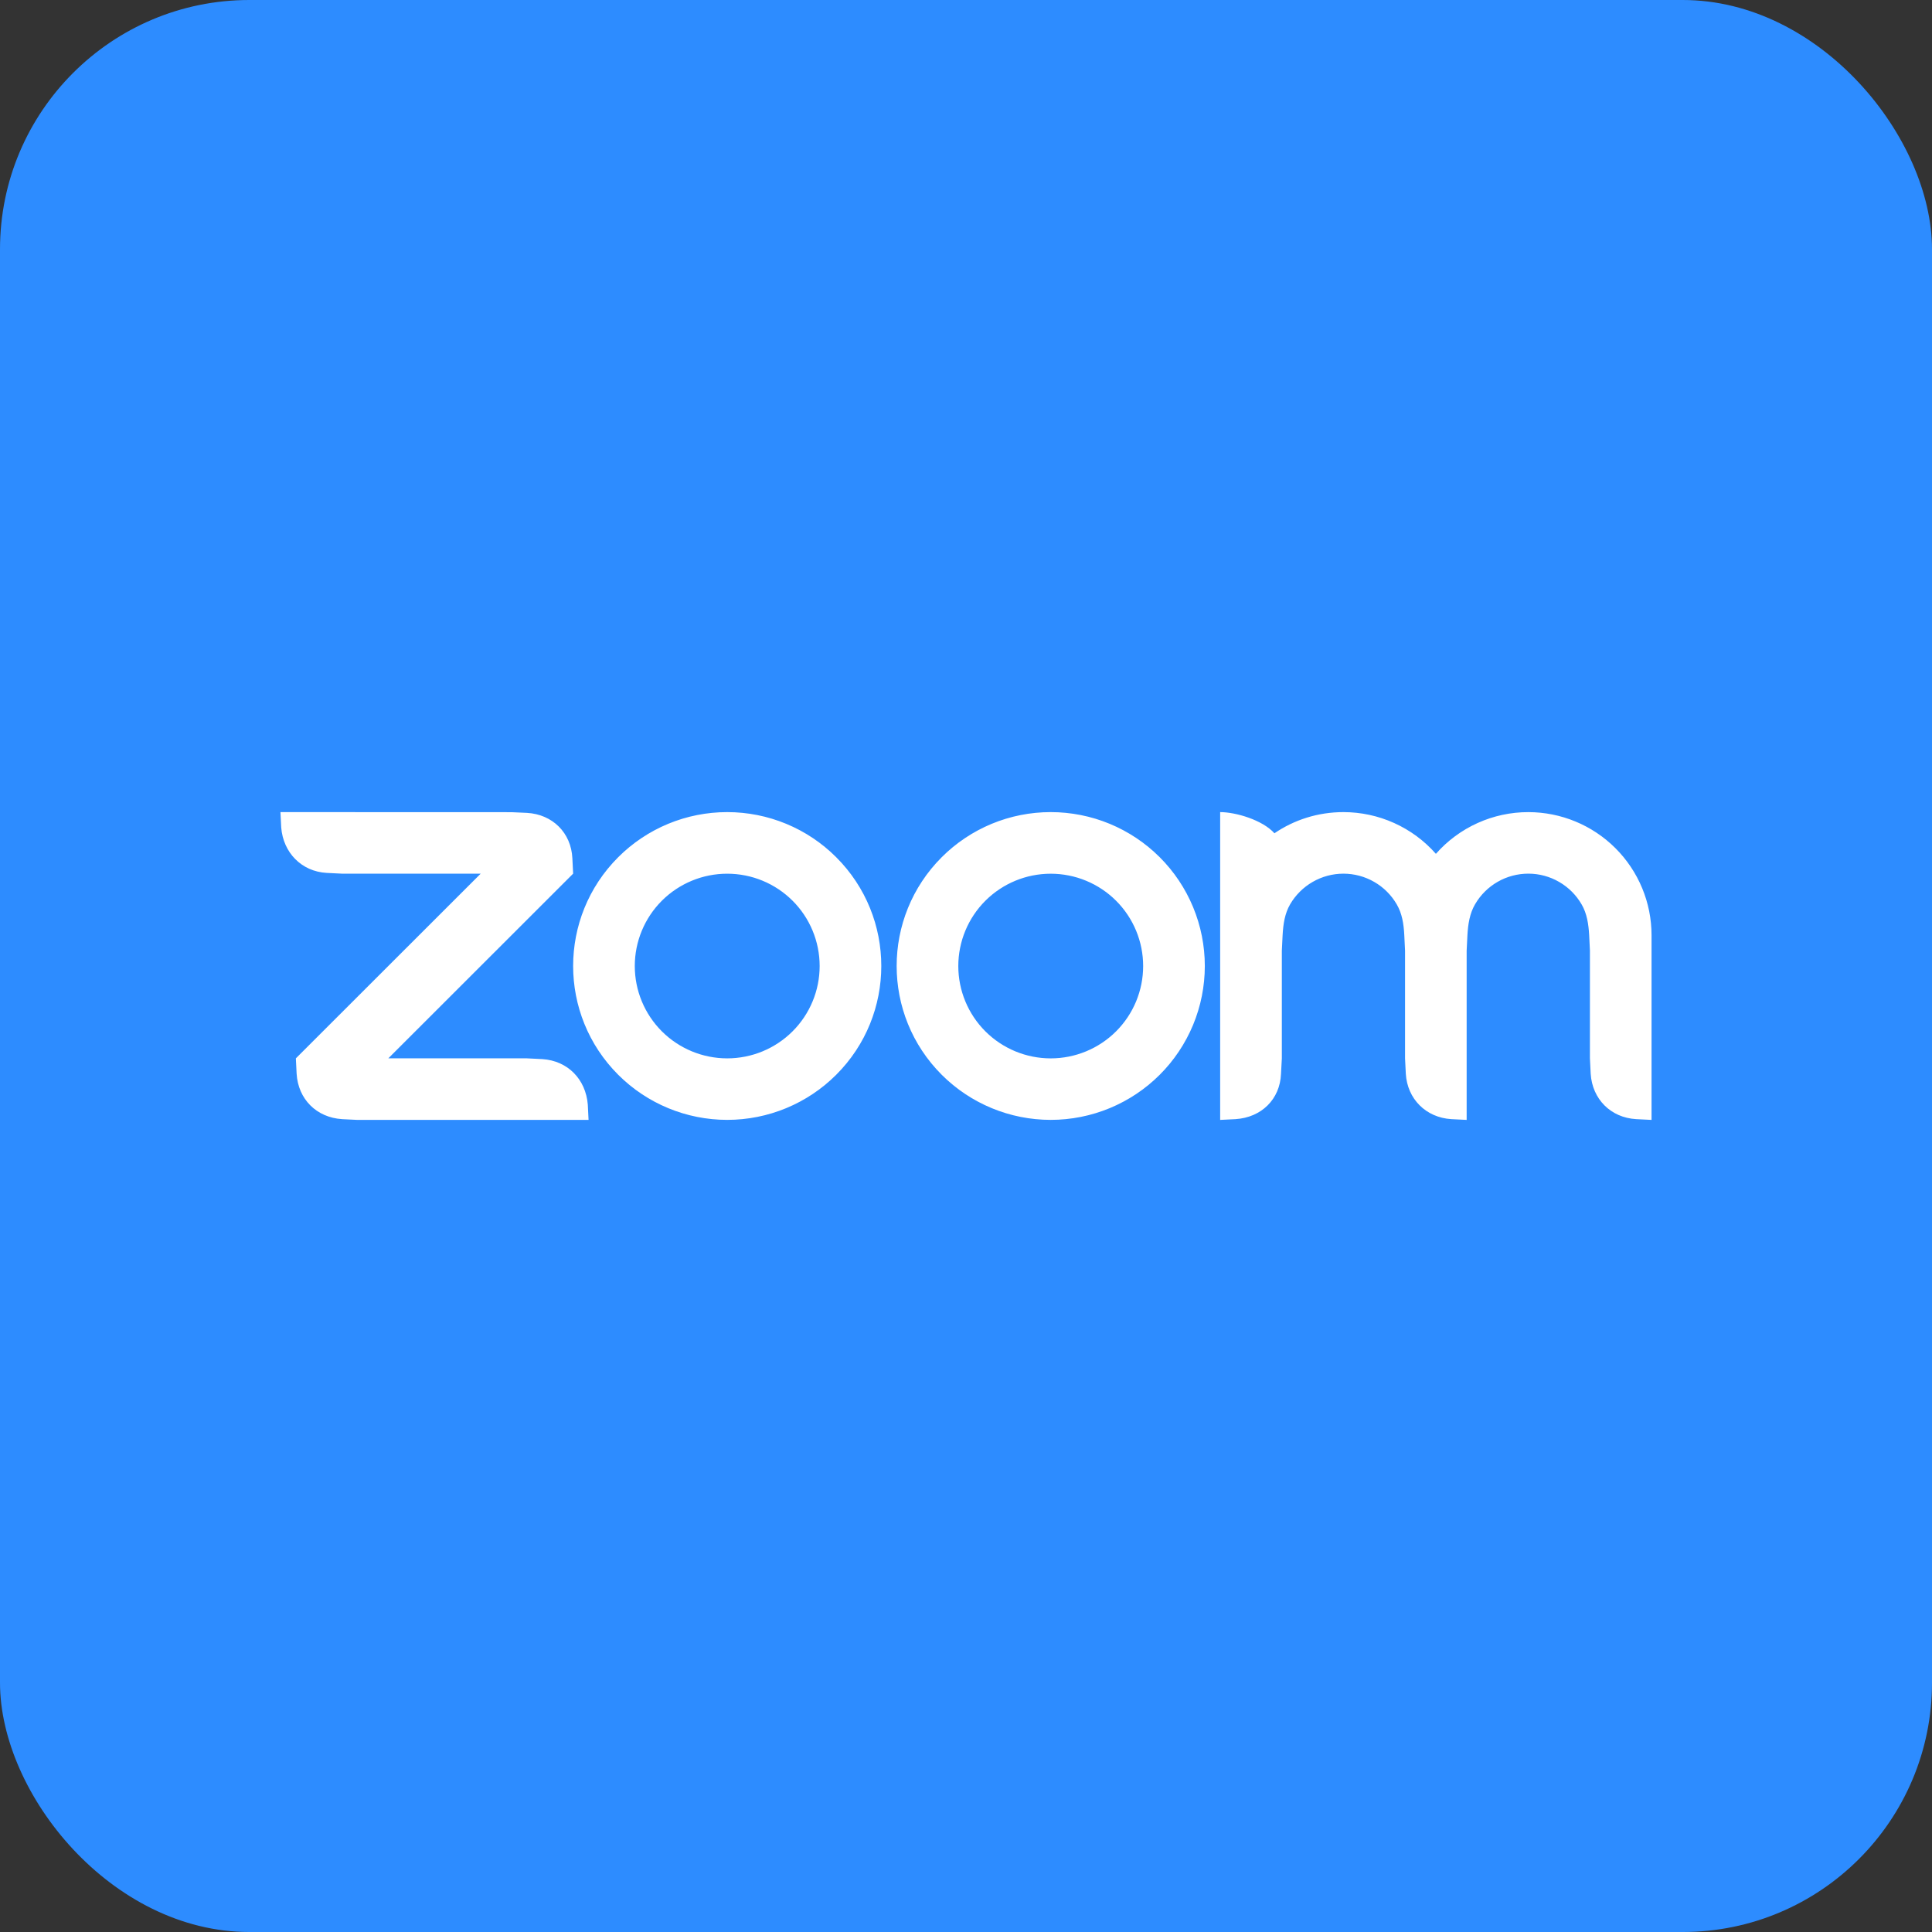 <svg width="124" height="124" viewBox="0 0 124 124" fill="none" xmlns="http://www.w3.org/2000/svg">
<rect x="0" y="0" width="124" height="124" fill="#333333" stroke="none"/>
<rect width="124" height="124" rx="16" fill="#2D8CFF"/>
<g clip-path="url(#clip0_50_12147)">
<path fill-rule="evenodd" clip-rule="evenodd" d="M89.648 58.047C89.985 58.626 90.095 59.286 90.131 60.027L90.179 61.016V67.927L90.228 68.917C90.325 70.532 91.518 71.727 93.148 71.829L94.133 71.878V61.016L94.182 60.027C94.223 59.294 94.332 58.622 94.673 58.038C95.021 57.439 95.521 56.942 96.122 56.597C96.723 56.252 97.404 56.072 98.098 56.073C98.791 56.074 99.472 56.257 100.071 56.605C100.671 56.952 101.169 57.45 101.515 58.051C101.851 58.63 101.956 59.302 101.997 60.027L102.045 61.013V67.927L102.094 68.917C102.196 70.541 103.38 71.736 105.015 71.829L106 71.878V60.027C106 57.932 105.167 55.922 103.684 54.44C102.201 52.958 100.19 52.125 98.092 52.124C96.969 52.123 95.859 52.361 94.836 52.823C93.813 53.285 92.9 53.959 92.159 54.801C91.417 53.959 90.504 53.285 89.481 52.824C88.458 52.362 87.348 52.123 86.225 52.123C84.583 52.123 83.059 52.621 81.796 53.481C81.026 52.622 79.303 52.123 78.313 52.123V71.878L79.303 71.829C80.958 71.72 82.154 70.557 82.218 68.917L82.271 67.927V61.016L82.32 60.027C82.361 59.282 82.465 58.626 82.802 58.042C83.151 57.444 83.65 56.947 84.251 56.602C84.852 56.256 85.532 56.074 86.225 56.074C86.919 56.074 87.6 56.256 88.201 56.603C88.802 56.949 89.301 57.447 89.648 58.047ZM21.954 71.83L22.944 71.878H37.775L37.726 70.892C37.592 69.268 36.441 68.082 34.809 67.976L33.82 67.927H24.923L36.785 56.073L36.736 55.089C36.66 53.448 35.459 52.263 33.82 52.172L32.831 52.128L18 52.123L18.049 53.112C18.179 54.72 19.346 55.932 20.964 56.025L21.954 56.074H30.852L18.989 67.928L19.038 68.917C19.136 70.545 20.312 71.724 21.954 71.829V71.83ZM74.431 55.015C75.35 55.932 76.078 57.021 76.575 58.219C77.072 59.418 77.328 60.702 77.328 61.999C77.328 63.297 77.072 64.581 76.575 65.78C76.078 66.978 75.35 68.067 74.431 68.984C72.576 70.836 70.061 71.876 67.438 71.876C64.815 71.876 62.3 70.836 60.445 68.984C56.584 65.127 56.584 58.872 60.445 55.015C61.362 54.098 62.452 53.371 63.65 52.874C64.849 52.378 66.134 52.123 67.432 52.123C68.732 52.122 70.019 52.377 71.22 52.873C72.421 53.37 73.512 54.098 74.431 55.016V55.015ZM71.633 57.812C72.746 58.924 73.37 60.431 73.37 62.003C73.37 63.575 72.746 65.082 71.633 66.194C70.52 67.305 69.011 67.929 67.438 67.929C65.865 67.929 64.356 67.305 63.243 66.194C62.131 65.082 61.506 63.575 61.506 62.003C61.506 60.431 62.131 58.924 63.243 57.812C64.356 56.701 65.865 56.077 67.438 56.077C69.011 56.077 70.52 56.701 71.633 57.812ZM46.68 52.123C47.978 52.123 49.263 52.379 50.462 52.875C51.661 53.371 52.75 54.099 53.667 55.016C57.529 58.872 57.529 65.128 53.667 68.984C51.812 70.836 49.297 71.876 46.674 71.876C44.051 71.876 41.536 70.836 39.681 68.984C35.82 65.127 35.82 58.872 39.681 55.015C40.598 54.098 41.688 53.371 42.886 52.874C44.085 52.378 45.37 52.123 46.668 52.123H46.68ZM50.869 57.81C51.982 58.922 52.607 60.43 52.607 62.002C52.607 63.574 51.982 65.081 50.869 66.193C49.757 67.304 48.248 67.928 46.674 67.928C45.101 67.928 43.592 67.304 42.479 66.193C41.367 65.081 40.742 63.574 40.742 62.002C40.742 60.43 41.367 58.923 42.479 57.811C43.592 56.7 45.101 56.076 46.674 56.076C48.248 56.076 49.757 56.7 50.869 57.811V57.81Z" fill="white"/>
</g>
<defs>
<clipPath id="clip0_50_12147">
<rect width="88" height="19.755" fill="white" transform="translate(18 52.123)"/>
</clipPath>
</defs>
</svg>
